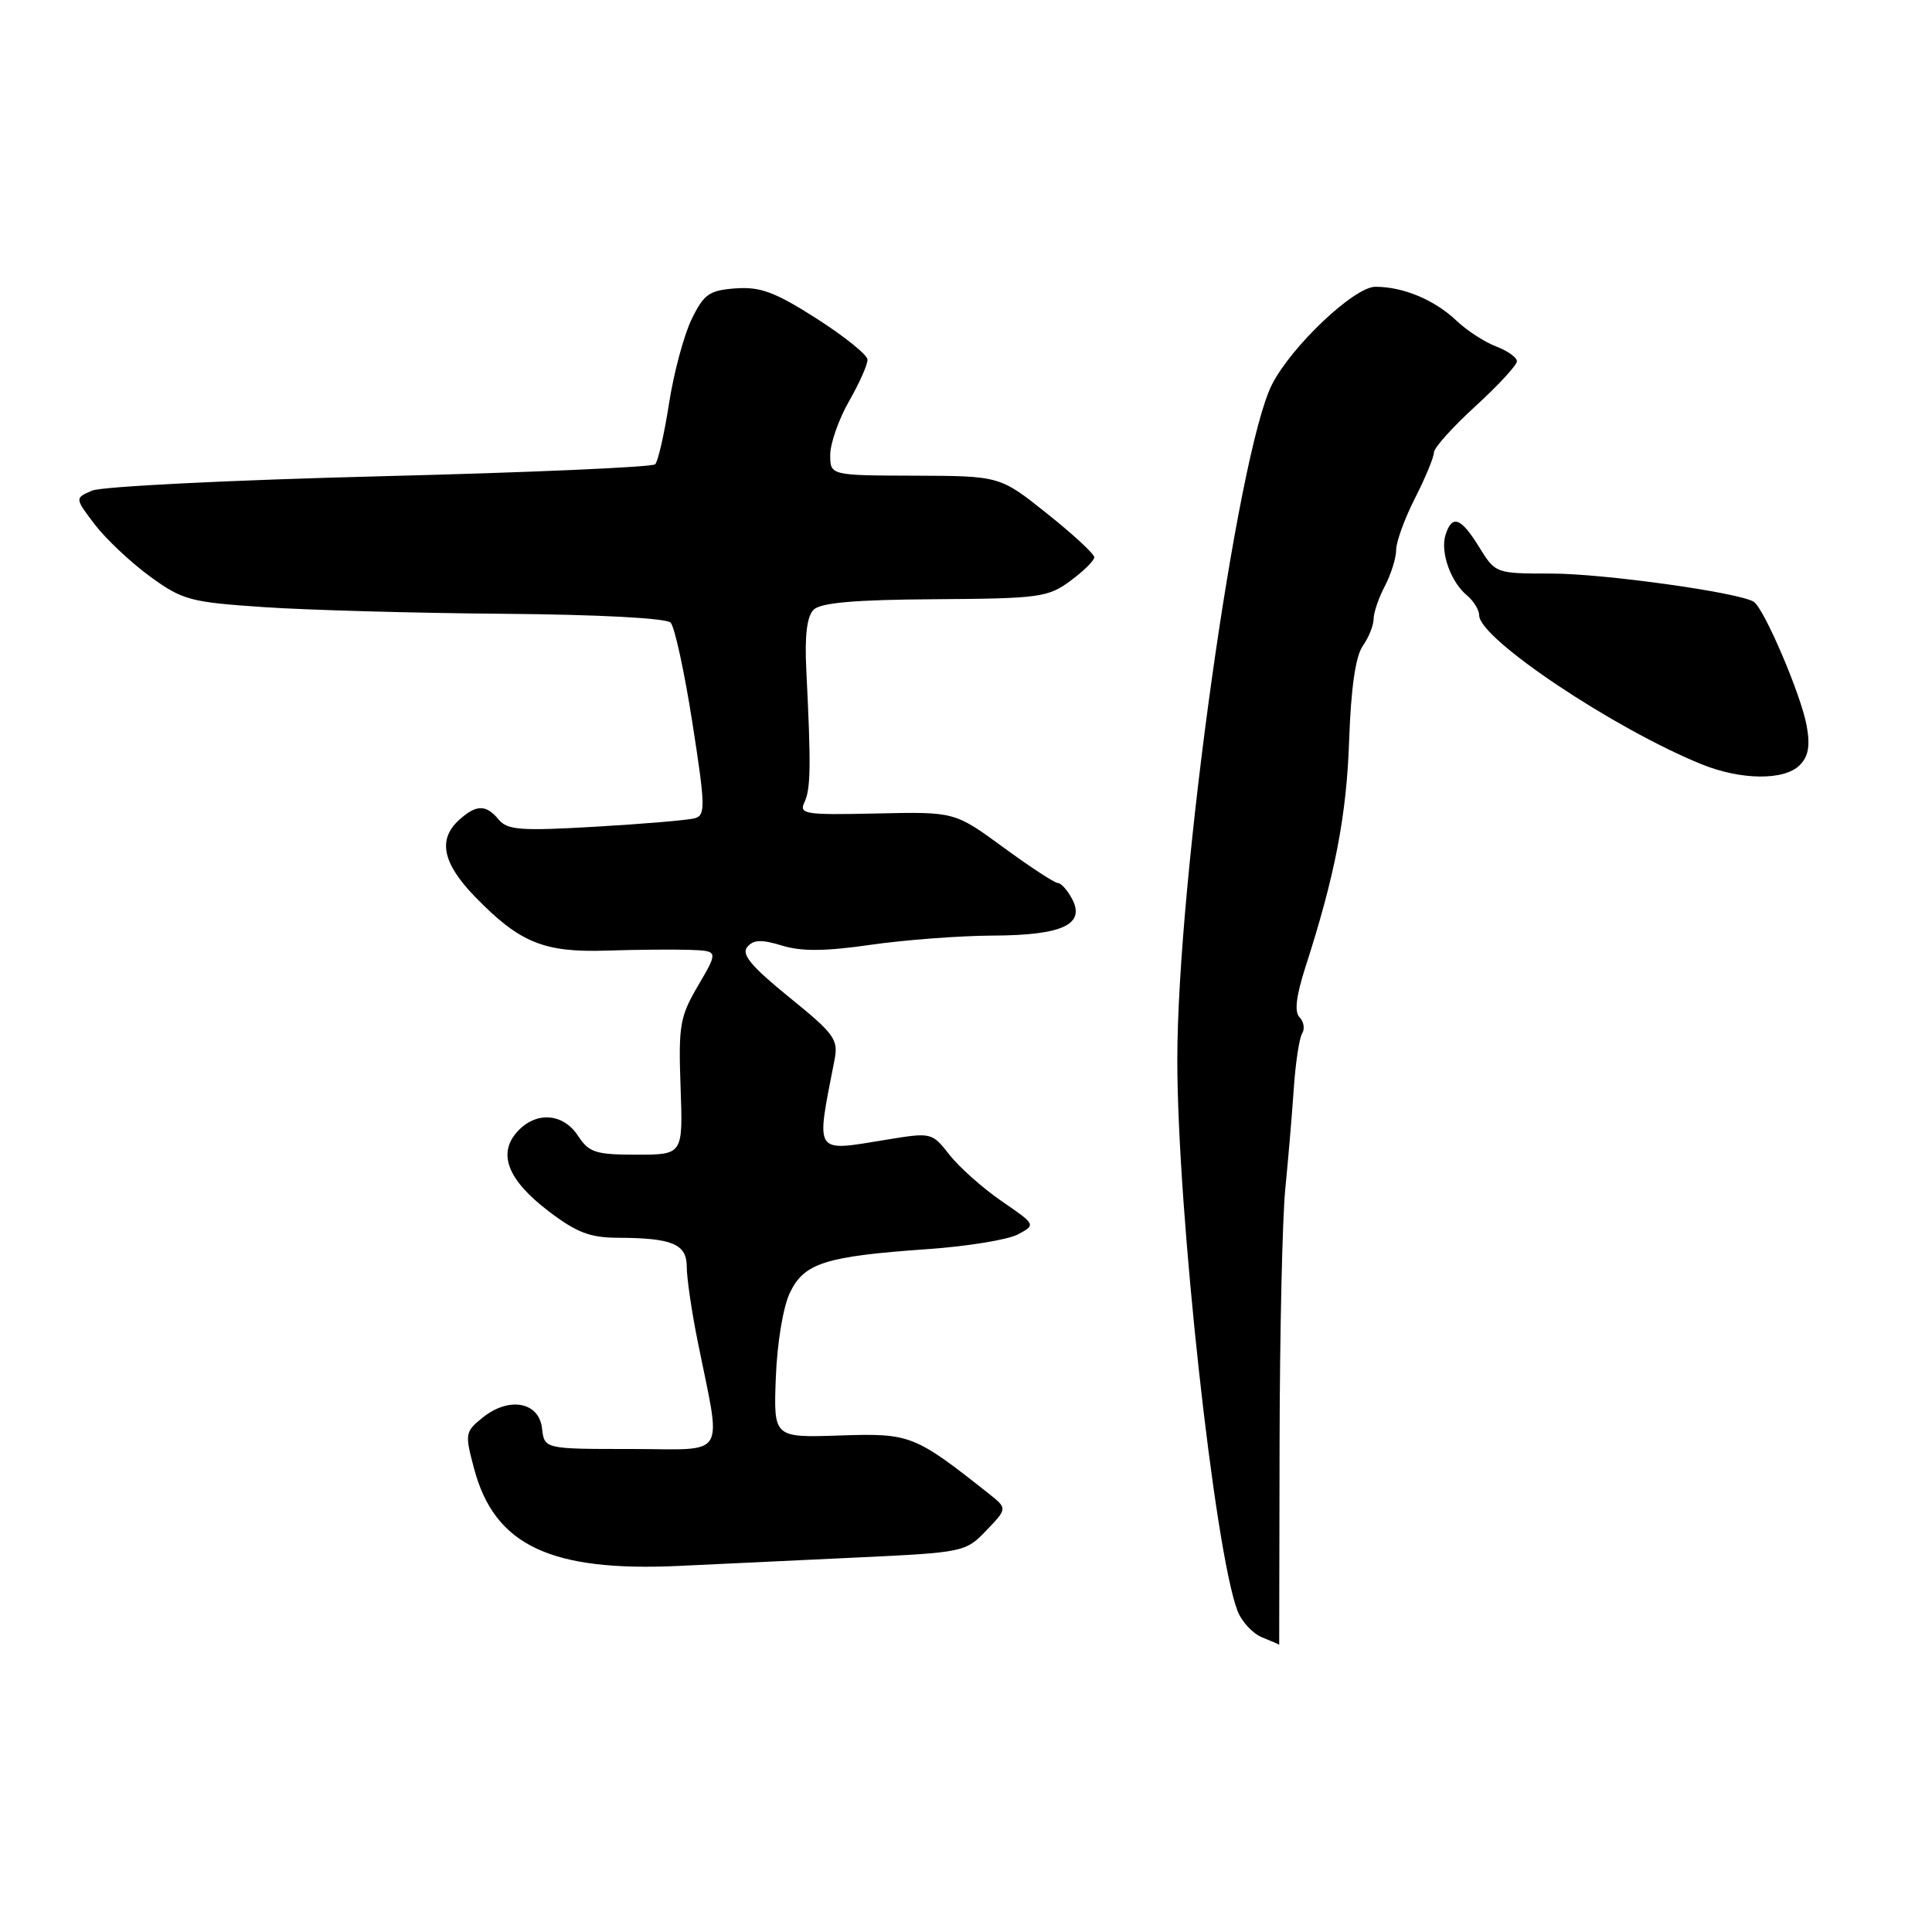 <?xml version="1.0" encoding="UTF-8" standalone="no"?>
<!DOCTYPE svg PUBLIC "-//W3C//DTD SVG 1.1//EN" "http://www.w3.org/Graphics/SVG/1.1/DTD/svg11.dtd" >
<svg xmlns="http://www.w3.org/2000/svg" xmlns:xlink="http://www.w3.org/1999/xlink" version="1.1" viewBox="0 0 256 256">
 <g >
 <path fill="currentColor"
d=" M 169.55 191.25 C 169.58 176.54 169.92 161.35 170.31 157.50 C 170.69 153.65 171.20 147.70 171.43 144.28 C 171.66 140.86 172.16 137.55 172.54 136.94 C 172.92 136.33 172.76 135.36 172.20 134.80 C 171.49 134.09 171.74 132.00 172.98 128.13 C 176.90 115.99 178.43 108.08 178.77 98.07 C 179.01 91.16 179.62 86.96 180.57 85.60 C 181.36 84.48 182.00 82.87 182.01 82.03 C 182.01 81.19 182.68 79.21 183.51 77.64 C 184.33 76.06 185.00 73.91 185.00 72.85 C 185.00 71.80 186.12 68.71 187.50 66.00 C 188.88 63.29 190.00 60.57 190.00 59.96 C 190.00 59.35 192.47 56.59 195.50 53.83 C 198.53 51.06 201.00 48.38 201.00 47.87 C 201.00 47.37 199.76 46.48 198.25 45.91 C 196.74 45.34 194.38 43.81 193.00 42.50 C 190.08 39.73 185.95 38.00 182.24 38.00 C 179.45 38.00 171.13 45.87 168.55 50.94 C 163.93 60.01 155.99 116.71 156.00 140.52 C 156.01 160.50 160.92 205.40 163.97 213.43 C 164.52 214.87 165.99 216.46 167.24 216.96 C 168.48 217.46 169.50 217.90 169.50 217.94 C 169.50 217.97 169.52 205.96 169.55 191.25 Z  M 113.71 206.37 C 127.71 205.71 127.96 205.65 130.70 202.79 C 133.49 199.88 133.49 199.88 131.00 197.90 C 121.14 190.10 120.62 189.90 111.26 190.21 C 102.50 190.50 102.50 190.50 102.80 182.55 C 102.97 178.02 103.76 173.19 104.66 171.31 C 106.54 167.35 109.36 166.46 123.00 165.51 C 128.22 165.14 133.57 164.27 134.89 163.56 C 137.27 162.28 137.27 162.28 132.71 159.15 C 130.20 157.42 127.10 154.66 125.81 153.02 C 123.49 150.05 123.42 150.04 117.49 151.01 C 107.74 152.60 108.10 153.15 110.57 140.49 C 111.11 137.73 110.61 137.03 104.55 132.12 C 99.55 128.06 98.21 126.45 99.01 125.49 C 99.83 124.50 100.88 124.46 103.61 125.29 C 106.19 126.09 109.36 126.06 115.37 125.19 C 119.90 124.54 127.18 123.99 131.55 123.97 C 140.79 123.93 143.87 122.50 142.04 119.08 C 141.43 117.94 140.59 117.00 140.16 117.00 C 139.74 117.00 136.50 114.88 132.95 112.28 C 126.50 107.56 126.50 107.56 116.14 107.79 C 106.57 108.00 105.84 107.88 106.61 106.26 C 107.43 104.50 107.47 101.43 106.84 88.80 C 106.61 84.25 106.92 81.68 107.80 80.80 C 108.74 79.86 113.20 79.47 123.89 79.40 C 137.74 79.31 138.88 79.15 141.84 76.96 C 143.58 75.68 145.00 74.27 145.00 73.84 C 145.00 73.40 142.19 70.80 138.75 68.06 C 132.50 63.07 132.50 63.07 121.25 63.03 C 110.00 63.00 110.00 63.00 110.01 60.25 C 110.02 58.74 111.14 55.54 112.51 53.15 C 113.88 50.75 114.98 48.28 114.95 47.65 C 114.93 47.02 111.89 44.57 108.20 42.21 C 102.71 38.71 100.78 37.98 97.50 38.21 C 93.98 38.47 93.28 38.95 91.65 42.29 C 90.63 44.37 89.28 49.40 88.65 53.46 C 88.02 57.52 87.19 61.15 86.81 61.52 C 86.43 61.90 70.01 62.62 50.31 63.11 C 30.62 63.61 13.47 64.46 12.20 65.01 C 9.90 66.00 9.90 66.00 12.57 69.51 C 14.04 71.43 17.33 74.52 19.87 76.38 C 24.20 79.53 25.19 79.79 35.00 80.45 C 40.78 80.84 55.04 81.24 66.70 81.33 C 79.29 81.43 88.29 81.91 88.86 82.50 C 89.39 83.05 90.69 89.01 91.74 95.74 C 93.46 106.78 93.50 108.02 92.08 108.42 C 91.21 108.67 85.31 109.17 78.96 109.54 C 69.04 110.12 67.24 109.99 66.09 108.61 C 64.40 106.57 63.12 106.58 60.83 108.65 C 57.98 111.23 58.64 114.39 62.95 118.83 C 68.86 124.92 72.07 126.23 80.39 125.96 C 84.30 125.83 89.23 125.79 91.35 125.86 C 95.19 126.00 95.19 126.00 92.53 130.55 C 90.08 134.71 89.89 135.85 90.18 144.05 C 90.50 153.00 90.50 153.00 84.37 153.00 C 78.93 153.00 78.04 152.72 76.59 150.50 C 74.61 147.47 71.00 147.23 68.54 149.96 C 65.91 152.86 67.28 156.36 72.65 160.46 C 76.40 163.32 78.17 164.00 81.89 164.01 C 89.10 164.04 91.00 164.84 91.00 167.87 C 91.00 169.31 91.63 173.65 92.40 177.50 C 95.63 193.62 96.61 192.00 83.61 192.00 C 72.13 192.00 72.13 192.00 71.82 189.25 C 71.41 185.74 67.42 185.03 63.94 187.85 C 61.62 189.72 61.58 189.98 62.83 194.64 C 65.54 204.78 72.96 208.29 90.00 207.49 C 95.22 207.24 105.89 206.74 113.71 206.37 Z  M 238.46 101.40 C 239.63 100.23 239.88 98.83 239.39 96.15 C 238.66 92.09 233.74 80.57 232.37 79.73 C 230.37 78.50 212.45 76.00 205.58 76.00 C 198.18 76.00 198.16 75.99 196.00 72.50 C 193.57 68.56 192.41 68.14 191.54 70.87 C 190.82 73.15 192.22 77.11 194.40 78.91 C 195.28 79.65 196.00 80.83 196.00 81.54 C 196.00 84.62 213.85 96.56 225.50 101.28 C 230.69 103.38 236.42 103.44 238.46 101.40 Z "/>
</g>
</svg>